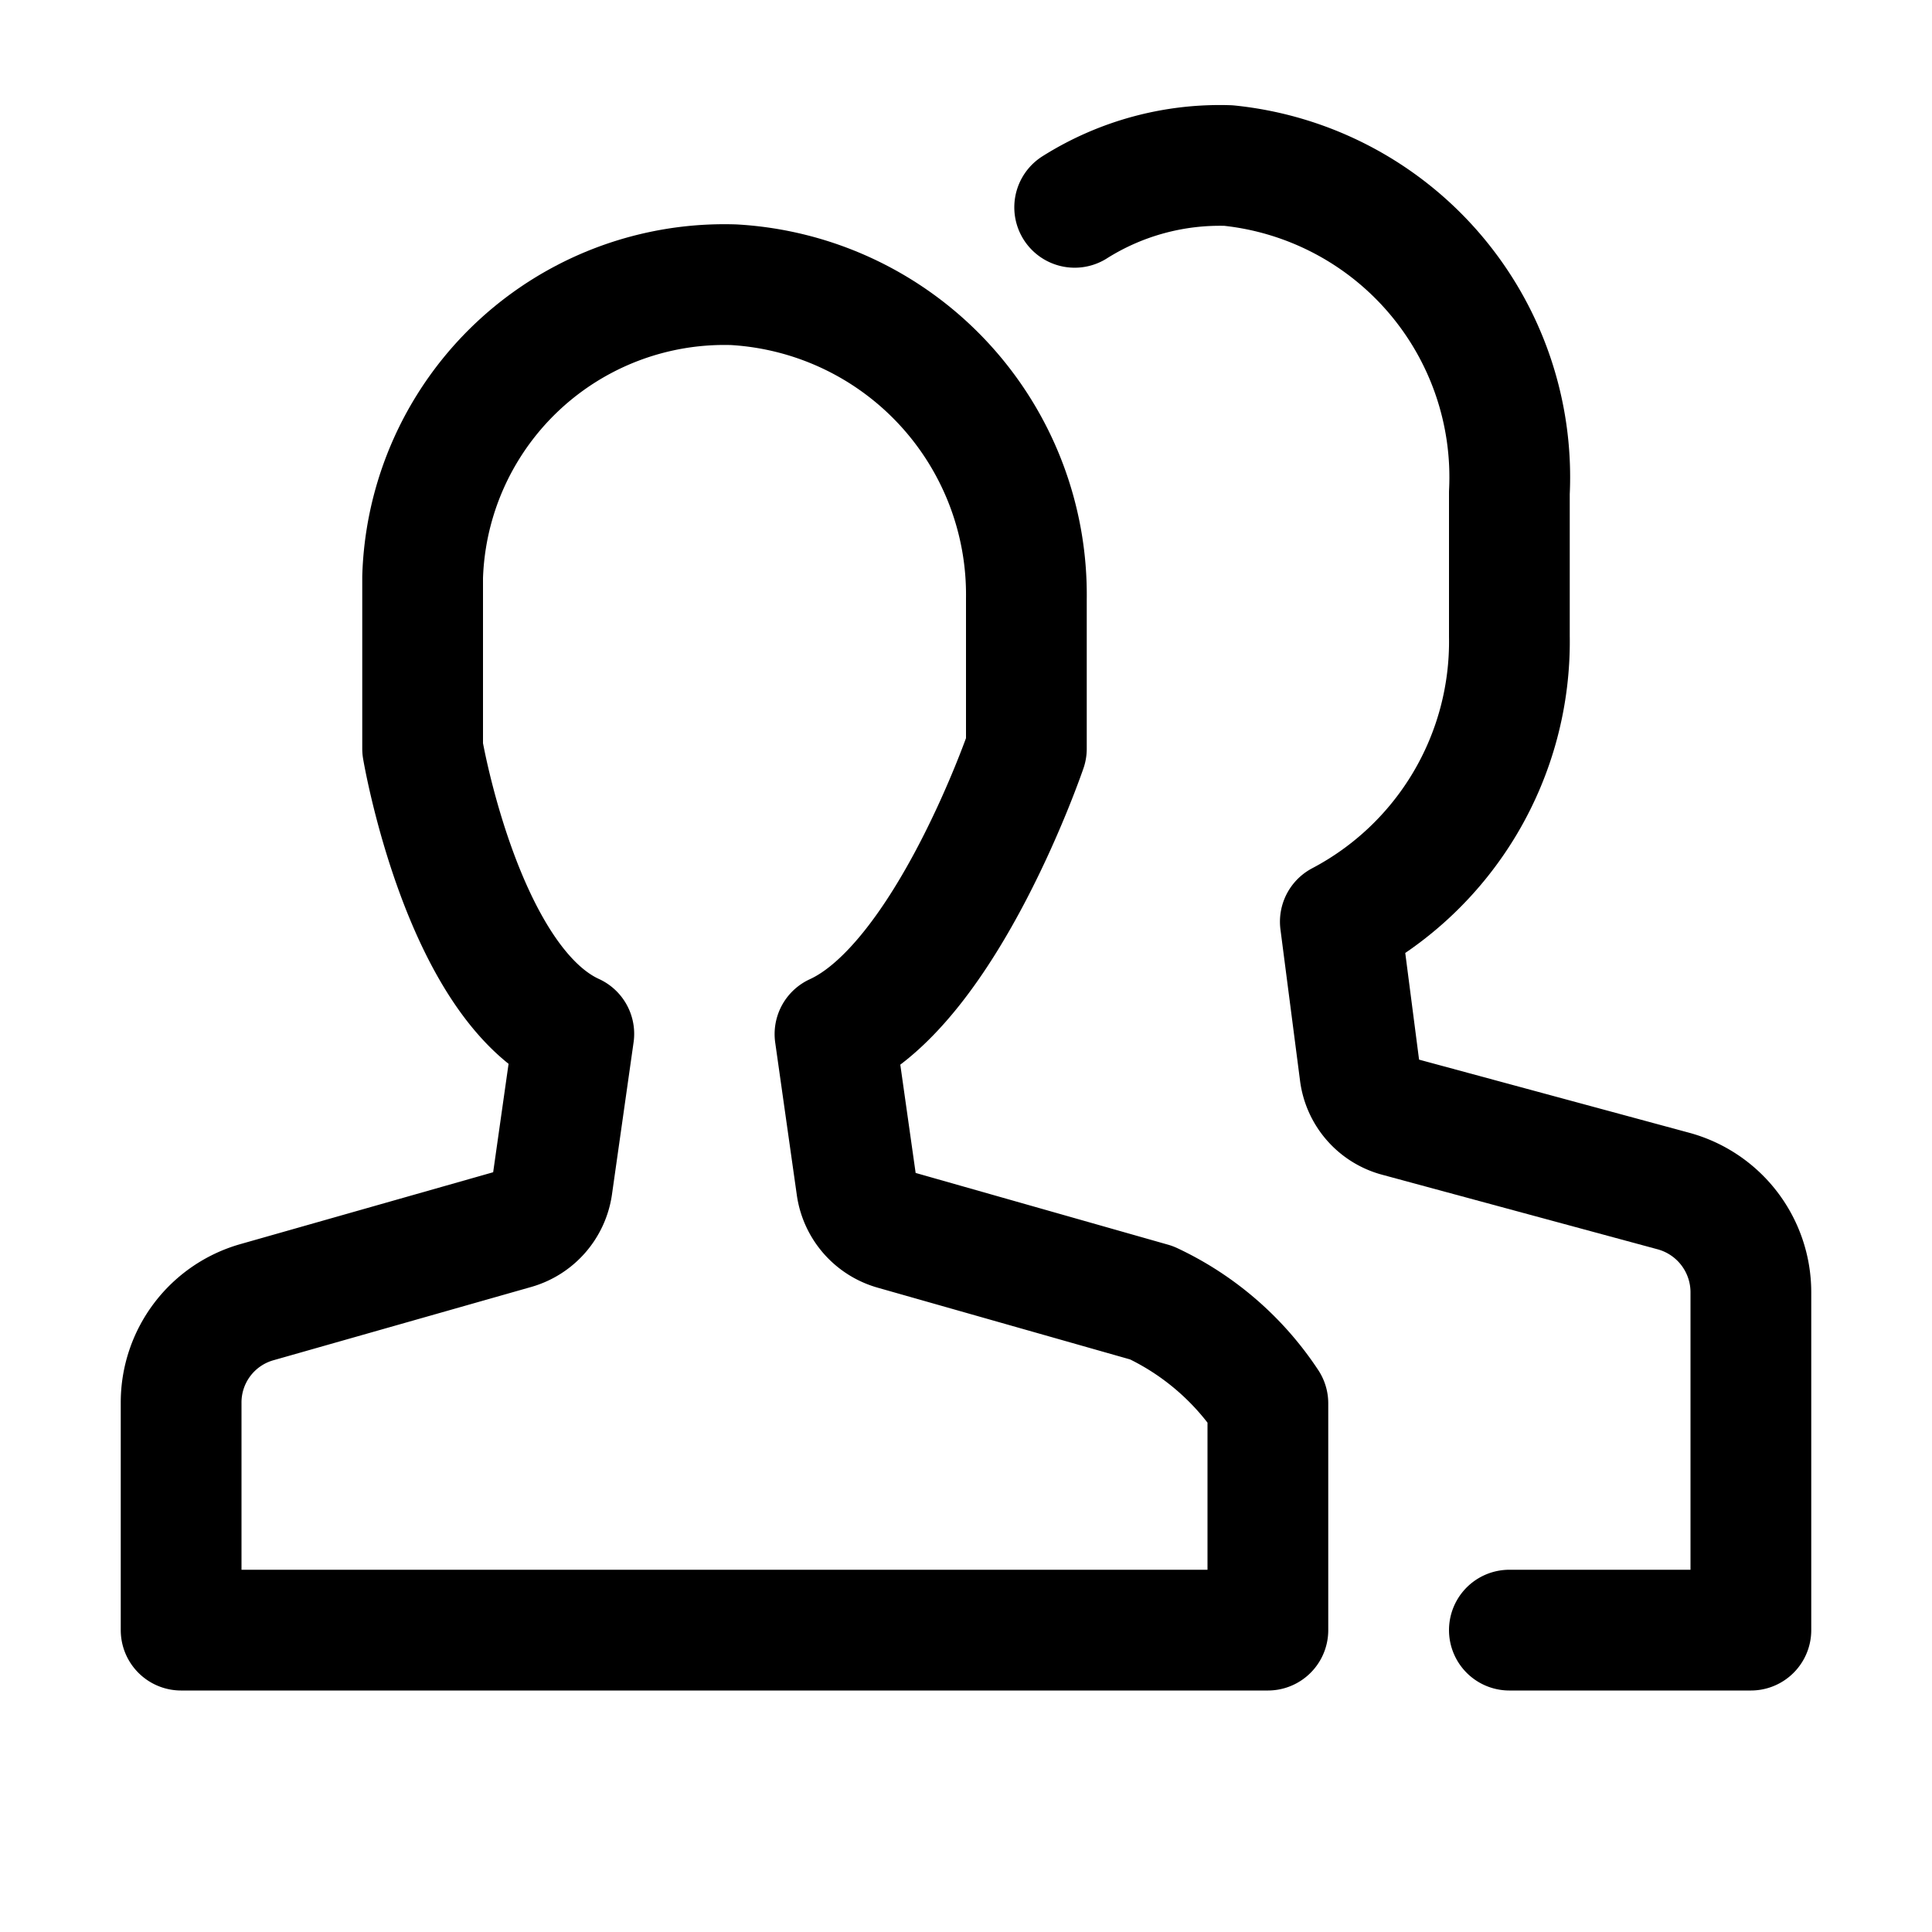 <svg xmlns="http://www.w3.org/2000/svg" width="16" height="16" viewBox="0 0 16 16">
  <g id="Group_29662" data-name="Group 29662" transform="translate(42 22)">
    <rect id="Rectangle_5" data-name="Rectangle 5" width="16" height="16" transform="translate(-42 -22)" fill="none"/>
    <g id="_16px_users-mm" data-name=" 16px users-mm">
      <g id="Group_14158" data-name="Group 14158">
        <path id="Path_22920" data-name="Path 22920" d="M-32.463-11.211l-2.132-.606a.433.433,0,0,1-.311-.356l-.179-1.263c.924-.422,1.585-2.364,1.585-2.364v-1.242a2.571,2.571,0,0,0-2.424-2.6A2.5,2.5,0,0,0-38.5-17.22h0v1.42s.327,1.94,1.252,2.362l-.179,1.26a.434.434,0,0,1-.31.355l-2.135.607a.863.863,0,0,0-.628.831V-8.5h9v-1.878A2.347,2.347,0,0,0-32.463-11.211Z" fill="none" stroke="#000" stroke-linecap="round" stroke-linejoin="round" stroke-width="1"/>
        <path id="Path_22921" data-name="Path 22921" d="M-29.5-8.5h2v-2.8a.869.869,0,0,0-.64-.836l-2.283-.618a.428.428,0,0,1-.315-.362l-.162-1.251a2.621,2.621,0,0,0,1.4-2.362V-17.92a2.594,2.594,0,0,0-2.327-2.709,2.253,2.253,0,0,0-1.273.346" fill="none" stroke="#000" stroke-linecap="round" stroke-linejoin="round" stroke-width="1"/>
      </g>
    </g>
  </g>
</svg>

